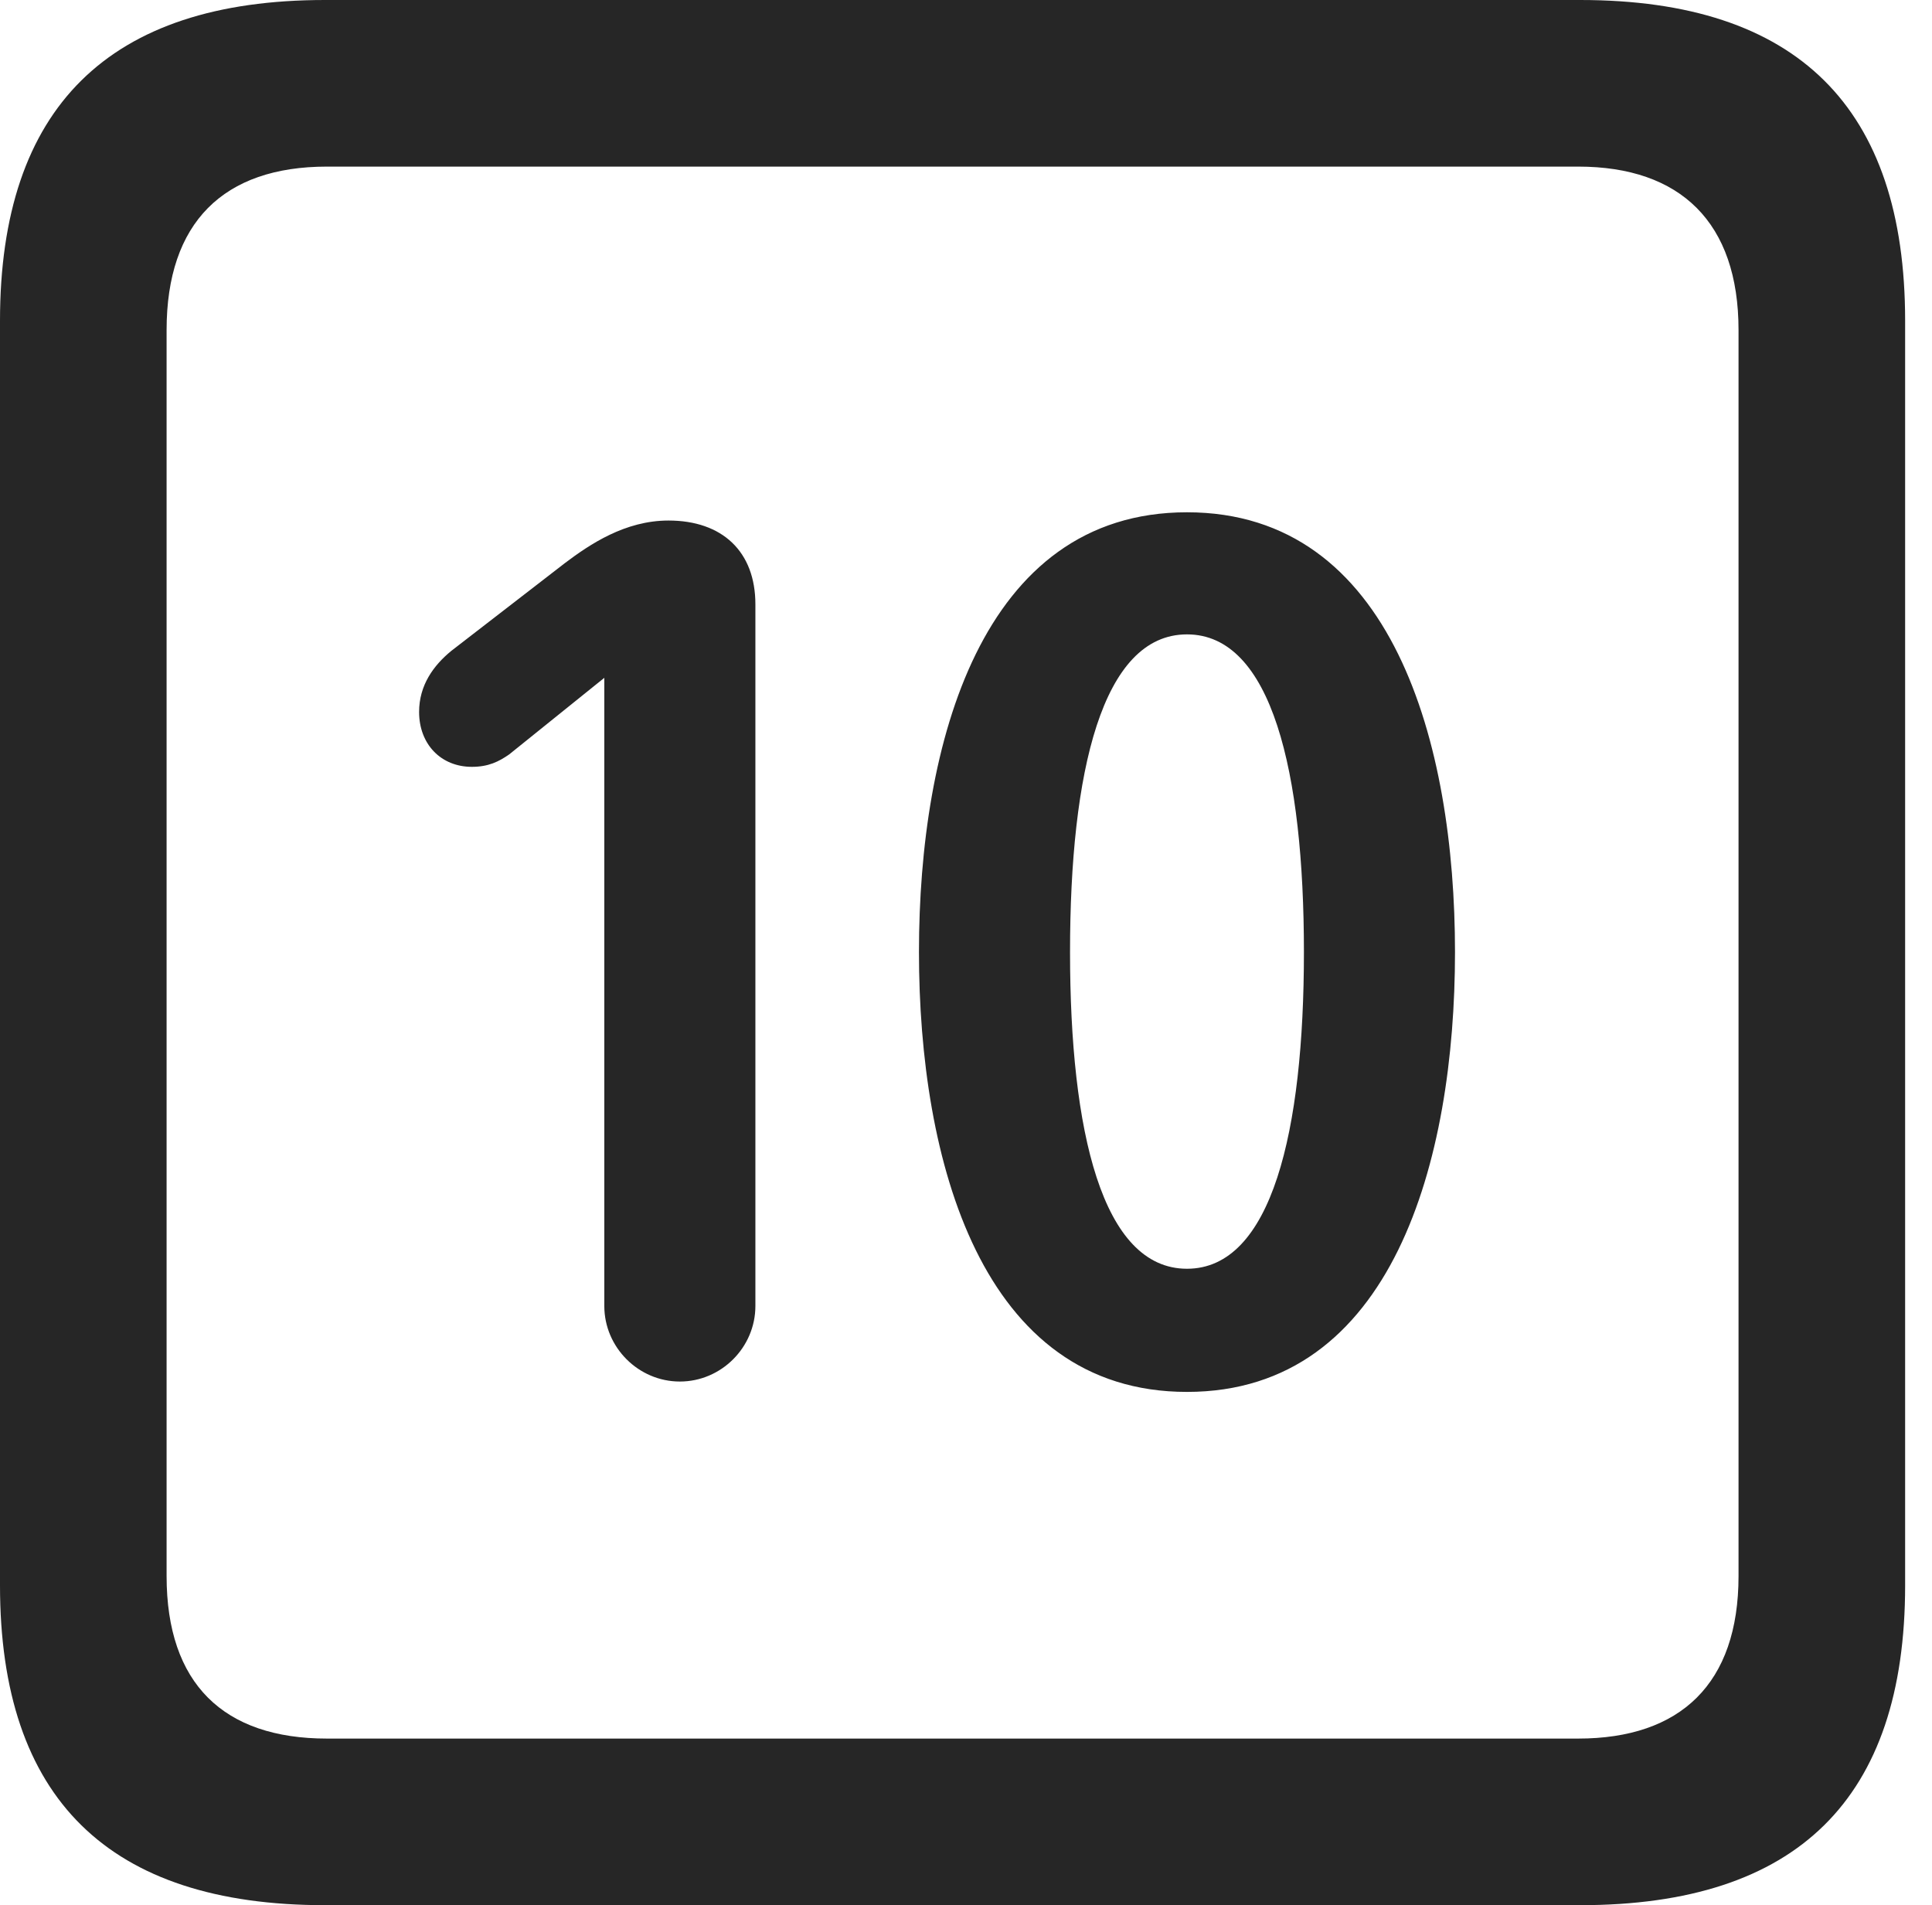 <?xml version="1.0" encoding="UTF-8"?>
<!--Generator: Apple Native CoreSVG 326-->
<!DOCTYPE svg
PUBLIC "-//W3C//DTD SVG 1.1//EN"
       "http://www.w3.org/Graphics/SVG/1.1/DTD/svg11.dtd">
<svg version="1.1" xmlns="http://www.w3.org/2000/svg" xmlns:xlink="http://www.w3.org/1999/xlink" viewBox="0 0 25.525 25.17">
 <g>
  <rect height="25.17" opacity="0" width="25.525" x="0" y="0"/>
  <path d="M4.293 25.17L20.877 25.17C23.748 25.17 25.17 23.762 25.17 20.945L25.17 4.238C25.17 1.422 23.748 0 20.877 0L4.293 0C1.436 0 0 1.422 0 4.238L0 20.945C0 23.762 1.436 25.17 4.293 25.17ZM4.32 22.969C2.953 22.969 2.201 22.244 2.201 20.822L2.201 4.361C2.201 2.939 2.953 2.201 4.32 2.201L20.85 2.201C22.203 2.201 22.969 2.939 22.969 4.361L22.969 20.822C22.969 22.244 22.203 22.969 20.85 22.969Z" fill="black" fill-opacity="0.85"/>
  <path d="M8.982 18.252C9.529 18.252 9.98 17.801 9.98 17.254L9.98 7.984C9.98 7.287 9.543 6.877 8.832 6.877C8.258 6.877 7.793 7.191 7.465 7.438L5.961 8.6C5.729 8.791 5.537 9.051 5.537 9.406C5.537 9.83 5.824 10.131 6.234 10.131C6.453 10.131 6.59 10.062 6.727 9.967L7.984 8.955L7.984 17.254C7.984 17.801 8.436 18.252 8.982 18.252ZM15.682 18.389C18.402 18.389 19.223 15.326 19.223 12.578C19.223 9.83 18.402 6.768 15.682 6.768C12.961 6.768 12.141 9.83 12.141 12.578C12.141 15.326 12.961 18.389 15.682 18.389ZM15.682 16.762C14.56 16.762 14.137 14.943 14.137 12.578C14.137 10.199 14.56 8.381 15.682 8.381C16.803 8.381 17.227 10.199 17.227 12.578C17.227 14.943 16.803 16.762 15.682 16.762Z" fill="black" fill-opacity="0.85"/>
 </g>
</svg>
